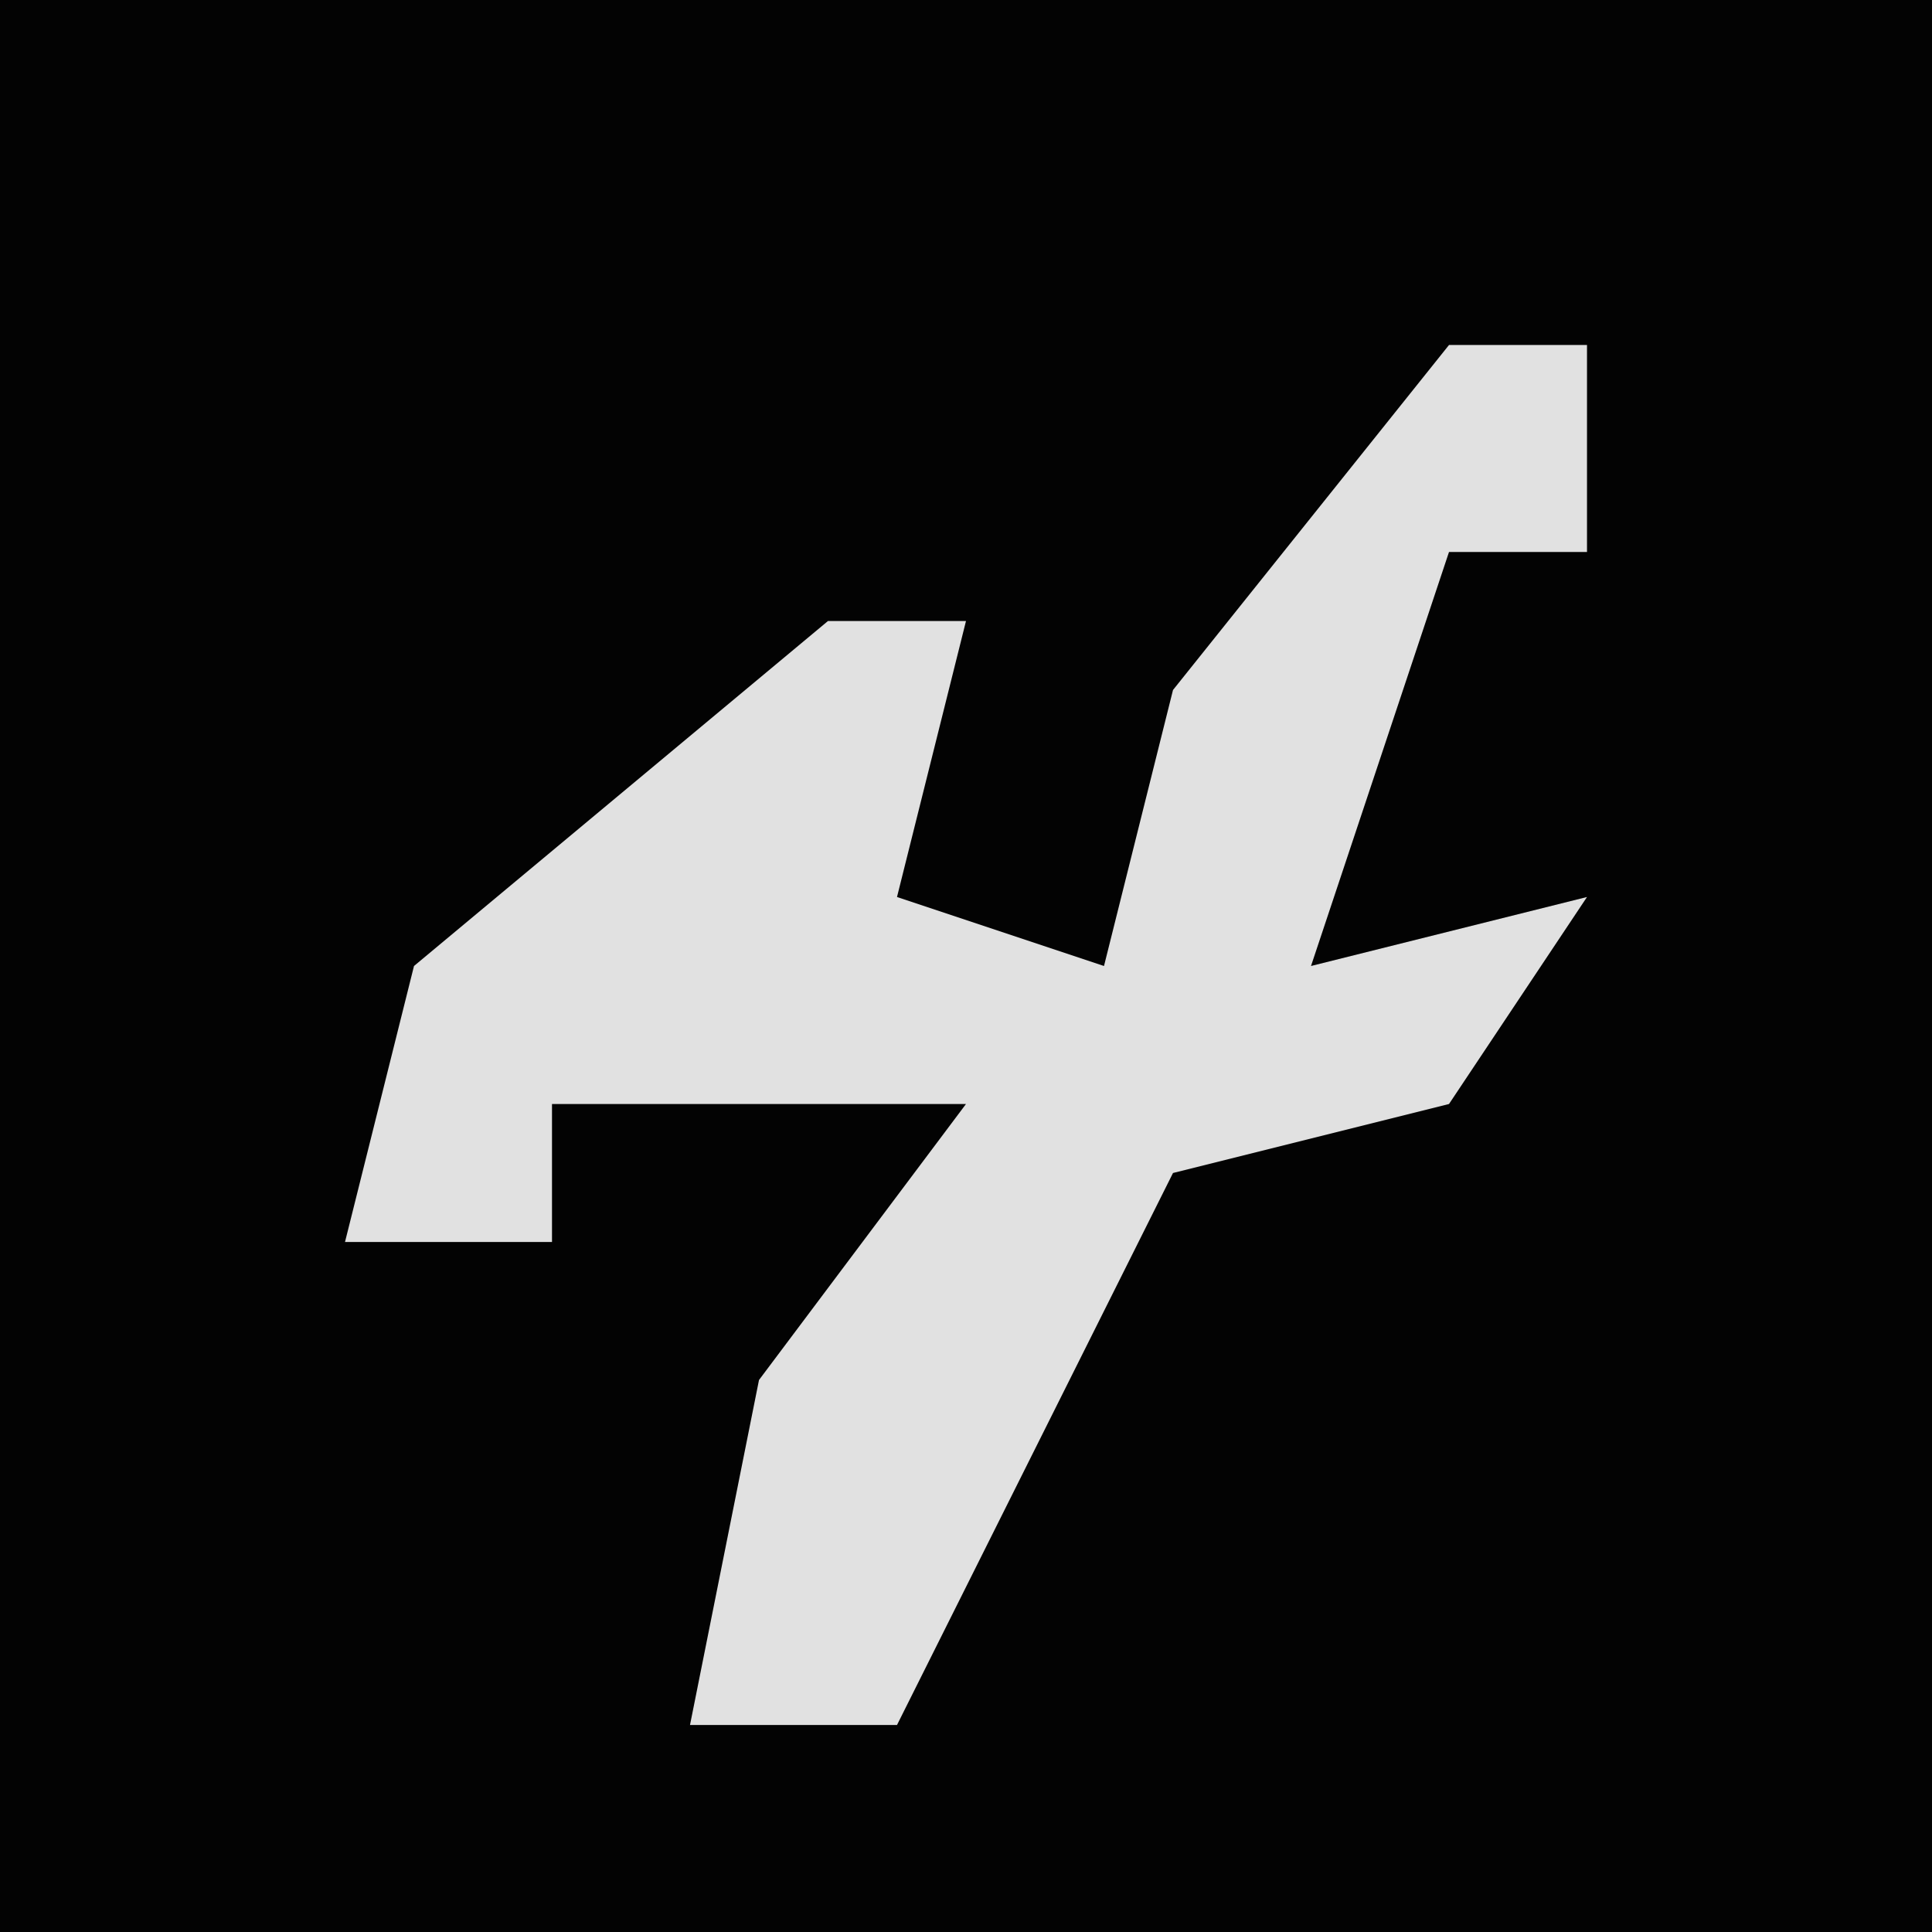 <?xml version="1.0" encoding="UTF-8"?>
<svg version="1.1" xmlns="http://www.w3.org/2000/svg" width="28" height="28">
<path d="M0,0 L28,0 L28,28 L0,28 Z " fill="#030303" transform="translate(0,0)"/>
<path d="M0,0 L2,0 L2,3 L0,3 L-2,9 L2,8 L0,11 L-4,12 L-8,20 L-11,20 L-10,15 L-7,11 L-13,11 L-13,13 L-16,13 L-15,9 L-9,4 L-7,4 L-8,8 L-5,9 L-4,5 Z " fill="#E1E1E1" transform="translate(21,5)"/>
</svg>
